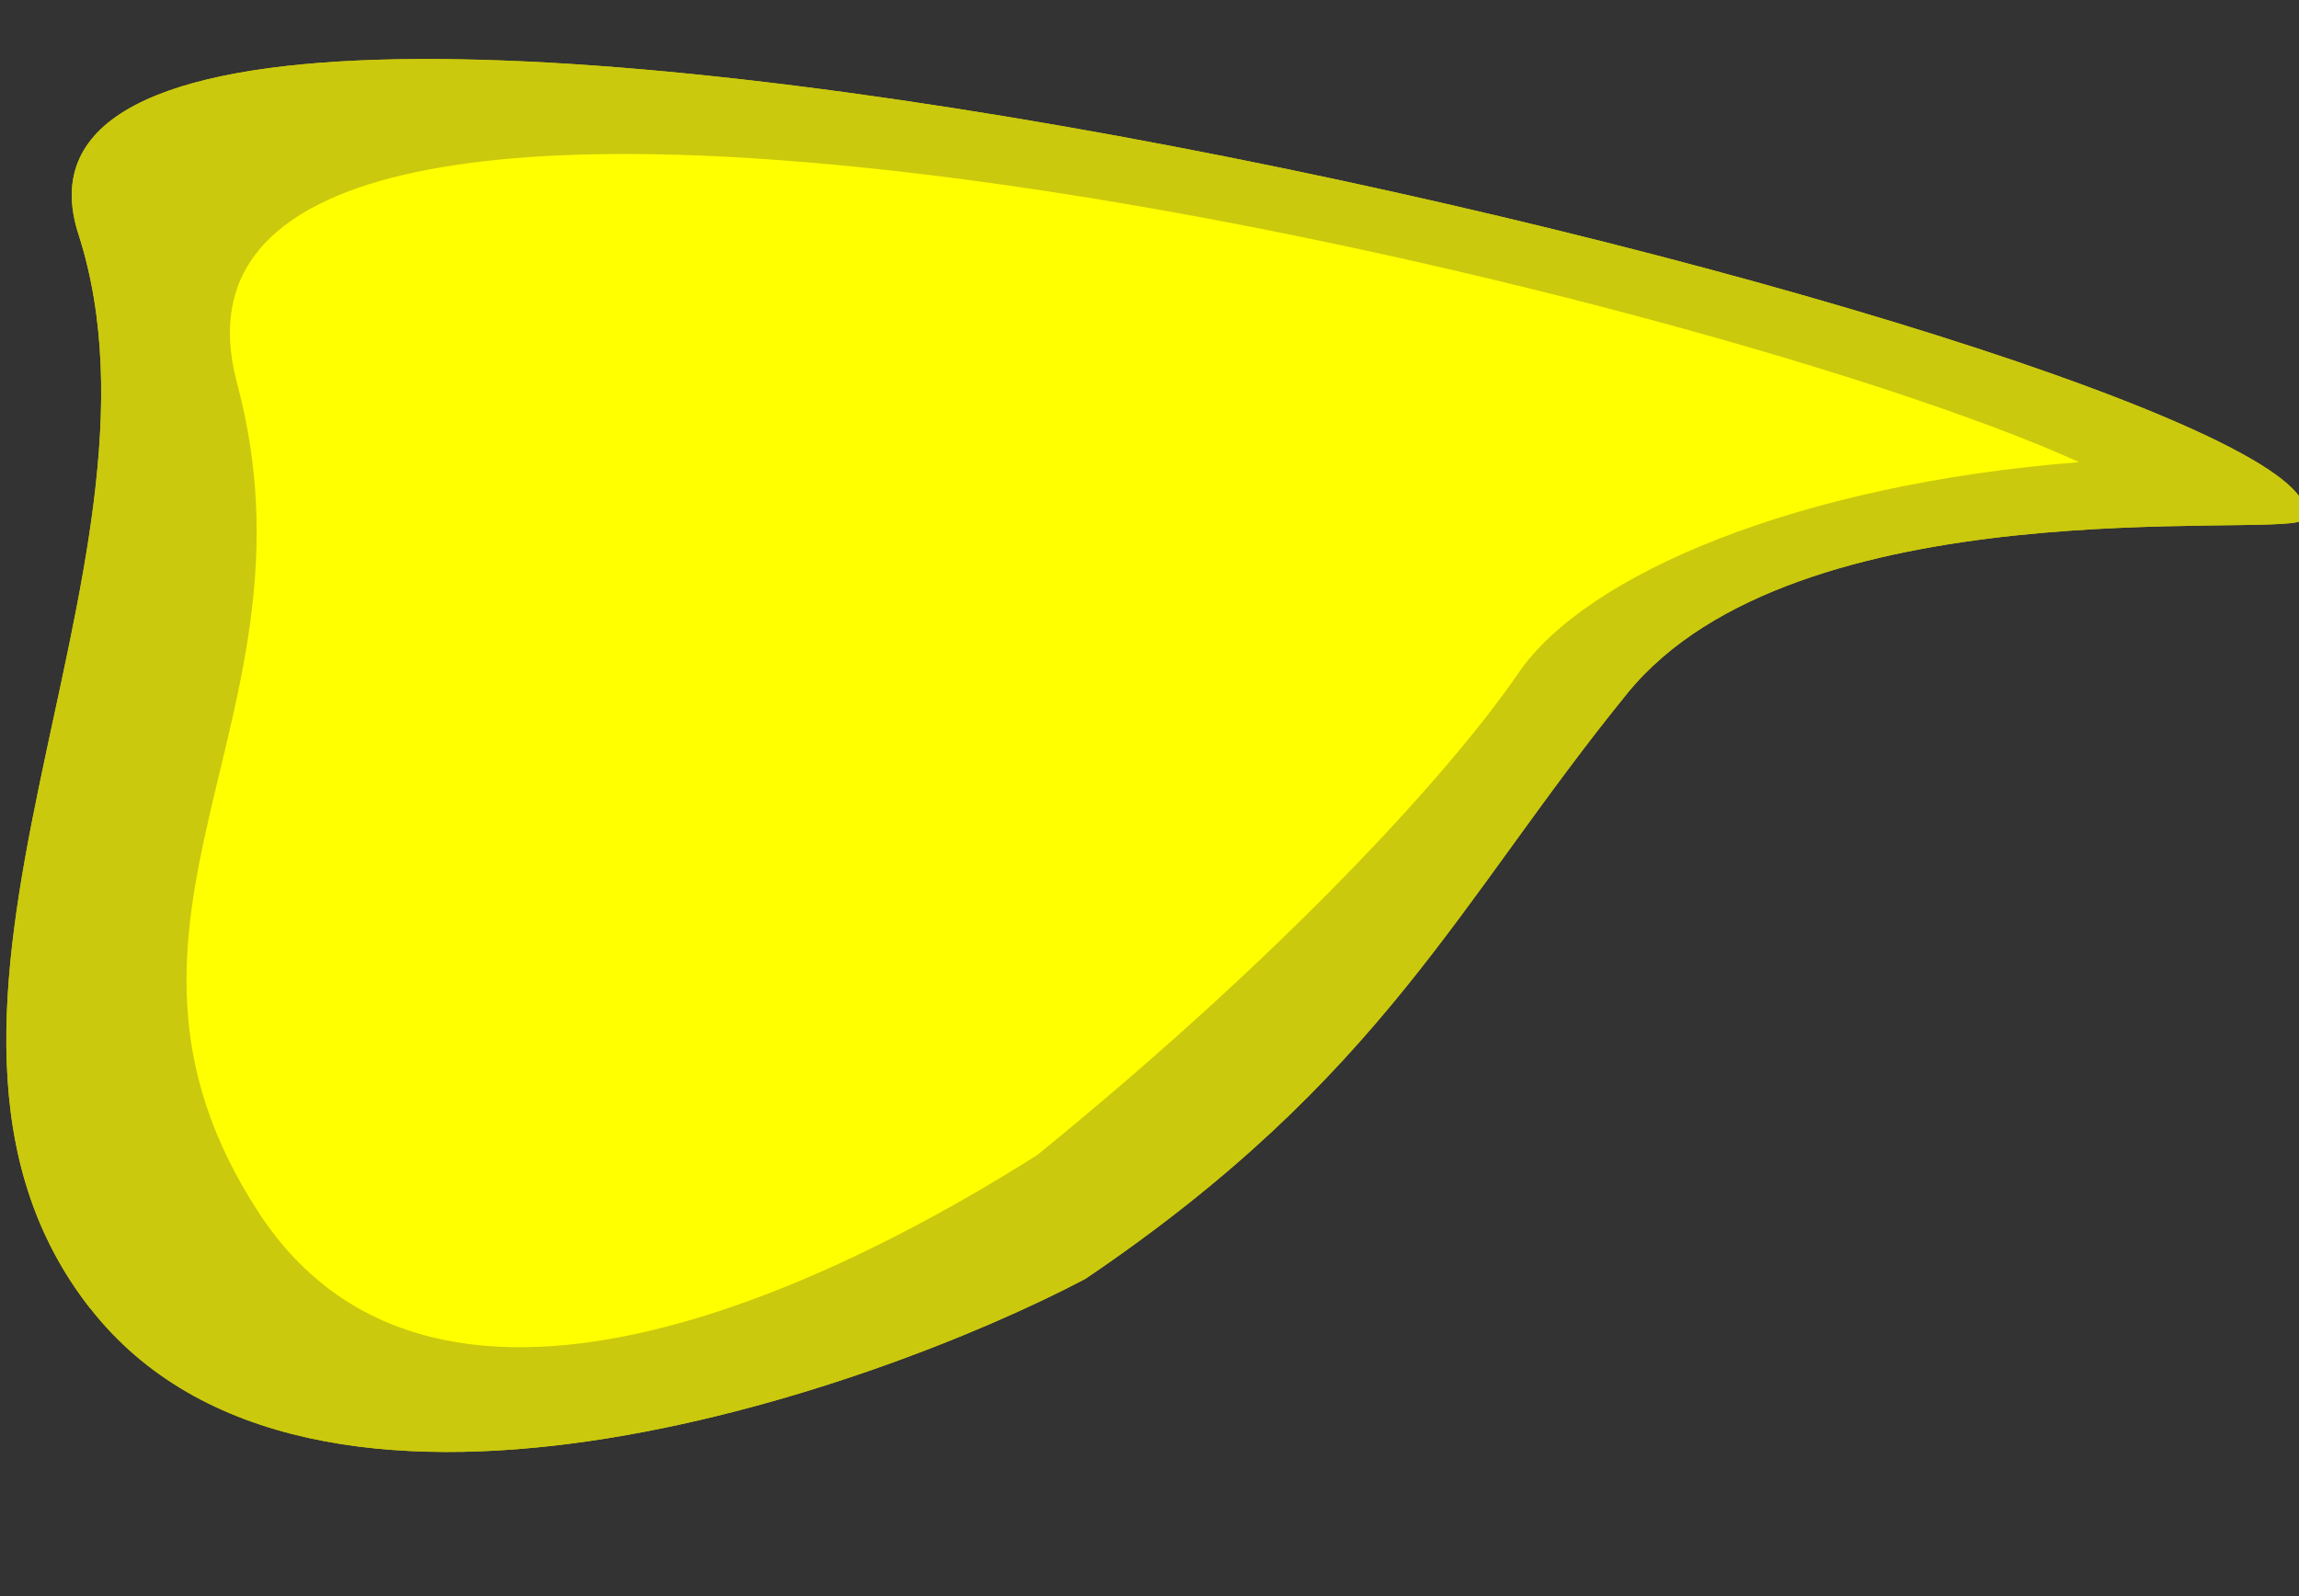 <?xml version="1.0" encoding="UTF-8" standalone="no"?>
<svg
   xmlns:dc="http://purl.org/dc/elements/1.1/"
   xmlns:cc="http://creativecommons.org/ns#"
   xmlns:rdf="http://www.w3.org/1999/02/22-rdf-syntax-ns#"
   xmlns:svg="http://www.w3.org/2000/svg"
   xmlns="http://www.w3.org/2000/svg"
   height="25"
   width="36"
   version="1.0"
   viewBox="0 0 36 25"
   id="svg6431">
  <rect x="0" y="0" width="36" height="25" fill="#333333" stroke="none"/>
  <defs
     id="defs3" />
  <g
     id="layer1">
    <g
       style="fill:#cbc90d;fill-opacity:1"
       transform="matrix(-0.46,0.978,-1.554,-0.29,199.965,-201.228)"
       id="g3083">
      <path
         d="m 243.241,55.768 c 3.536,-3.258 -0.927,-7.607 -3.162,-9.091 -3.796,-1.888 -6.585,-1.811 -10.108,-2.469 -3.523,-0.658 -4.067,-5.274 -4.396,-5.494 -2.431,-0.352 -4.635,25.305 1.889,21.841 4.637,-2.462 12.089,-1.387 15.778,-4.786 z"
         style="fill:#cbc90d;fill-opacity:1;fill-rule:evenodd;stroke:none;stroke-width:1.655;stroke-linecap:butt;stroke-linejoin:miter;stroke-miterlimit:10;stroke-dasharray:none;stroke-opacity:1"
         id="path3083" />
      <path
         d="m 243.241,55.768 c 3.536,-3.258 -0.927,-7.607 -3.162,-9.091 -3.796,-1.888 -6.585,-1.811 -10.108,-2.469 -3.523,-0.658 -4.067,-5.274 -4.396,-5.494 -2.431,-0.352 -4.635,25.305 1.889,21.841 4.637,-2.462 12.089,-1.387 15.778,-4.786 z"
         style="fill:#cbc90d;fill-opacity:1;fill-rule:evenodd;stroke:none;stroke-width:1.655;stroke-linecap:butt;stroke-linejoin:miter;stroke-miterlimit:10;stroke-dasharray:none;stroke-opacity:1"
         id="path3083-3" />
    </g>
    <g
       style="fill:#ffff00;fill-opacity:1"
       transform="matrix(-0.341,0.97,-1.15,-0.287,152.037,-199.577)"
       id="g3083-6">
      <path
         d="m 242.149,56.888 c 3.494,-3.519 -1.406,-7.776 -3.726,-9.501 -3.921,-2.222 -7.218,-3.491 -8.938,-3.903 -1.72,-0.411 -3.842,-2.672 -5.209,-6.091 -1.192,5.671 -0.874,27.06 5.653,23.406 4.639,-2.597 8.575,-0.24 12.22,-3.911 z"
         style="fill:#ffff00;fill-opacity:1;fill-rule:evenodd;stroke:none;stroke-width:1.761;stroke-linecap:butt;stroke-linejoin:miter;stroke-miterlimit:10;stroke-dasharray:none;stroke-opacity:1"
         id="path3083-3-5" />
    </g>
  </g>
</svg>
